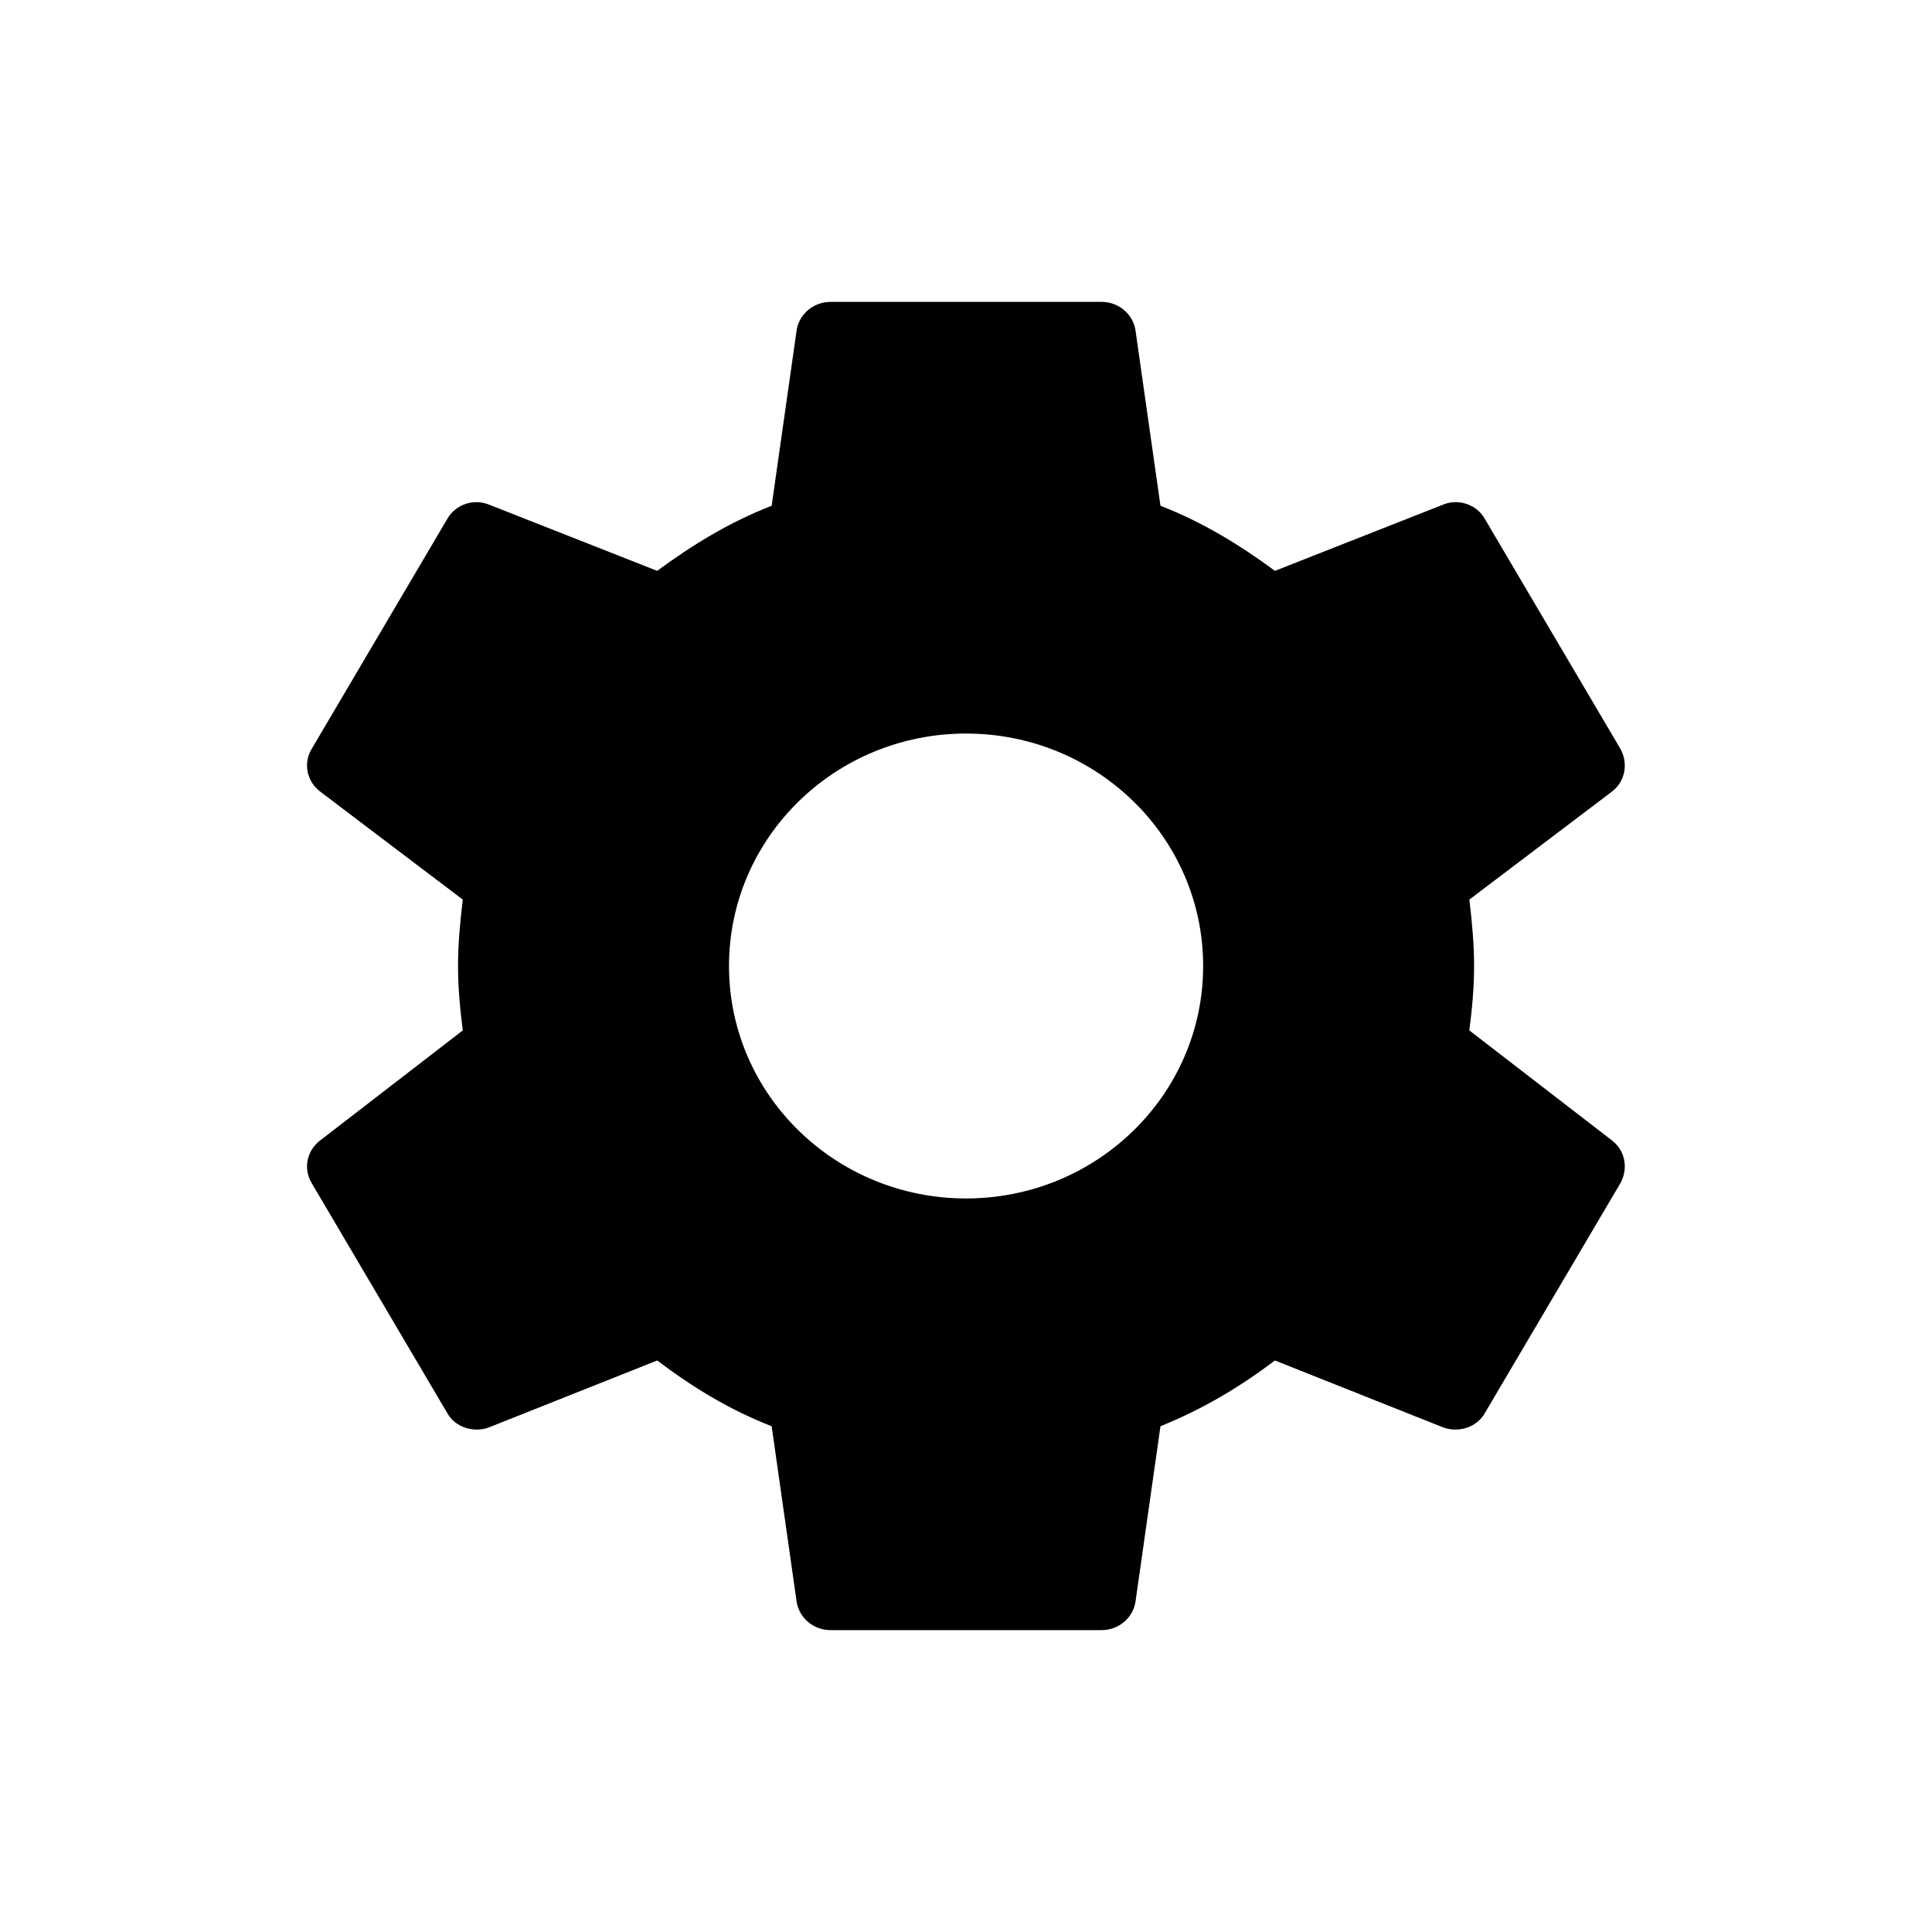 <svg xmlns="http://www.w3.org/2000/svg" xmlns:xlink="http://www.w3.org/1999/xlink" preserveAspectRatio="xMidYMid" width="64" height="64" viewBox="0 0 64 64">
  <path d="M32.002,39.700 C27.665,39.700 24.149,36.253 24.149,32.000 C24.149,27.747 27.665,24.300 32.002,24.300 C36.339,24.300 39.856,27.747 39.856,32.000 C39.856,36.253 36.339,39.700 32.002,39.700 M48.674,34.134 C48.764,33.430 48.831,32.726 48.831,32.000 C48.831,31.274 48.764,30.548 48.674,29.800 L53.409,26.214 C53.835,25.884 53.947,25.290 53.678,24.806 L49.190,17.194 C48.921,16.710 48.315,16.512 47.821,16.710 L42.234,18.910 C41.067,18.052 39.856,17.304 38.442,16.754 L37.612,10.924 C37.522,10.396 37.051,10.000 36.490,10.000 L27.514,10.000 C26.953,10.000 26.482,10.396 26.392,10.924 L25.562,16.754 C24.149,17.304 22.937,18.052 21.770,18.910 L16.183,16.710 C15.689,16.512 15.083,16.710 14.814,17.194 L10.326,24.806 C10.035,25.290 10.169,25.884 10.596,26.214 L15.330,29.800 C15.241,30.548 15.173,31.274 15.173,32.000 C15.173,32.726 15.241,33.430 15.330,34.134 L10.596,37.786 C10.169,38.116 10.035,38.710 10.326,39.194 L14.814,46.806 C15.083,47.290 15.689,47.466 16.183,47.290 L21.770,45.068 C22.937,45.948 24.149,46.696 25.562,47.246 L26.392,53.076 C26.482,53.604 26.953,54.000 27.514,54.000 L36.490,54.000 C37.051,54.000 37.522,53.604 37.612,53.076 L38.442,47.246 C39.856,46.674 41.067,45.948 42.234,45.068 L47.821,47.290 C48.315,47.466 48.921,47.290 49.190,46.806 L53.678,39.194 C53.947,38.710 53.835,38.116 53.409,37.786 L48.674,34.134 Z"/>
</svg>
